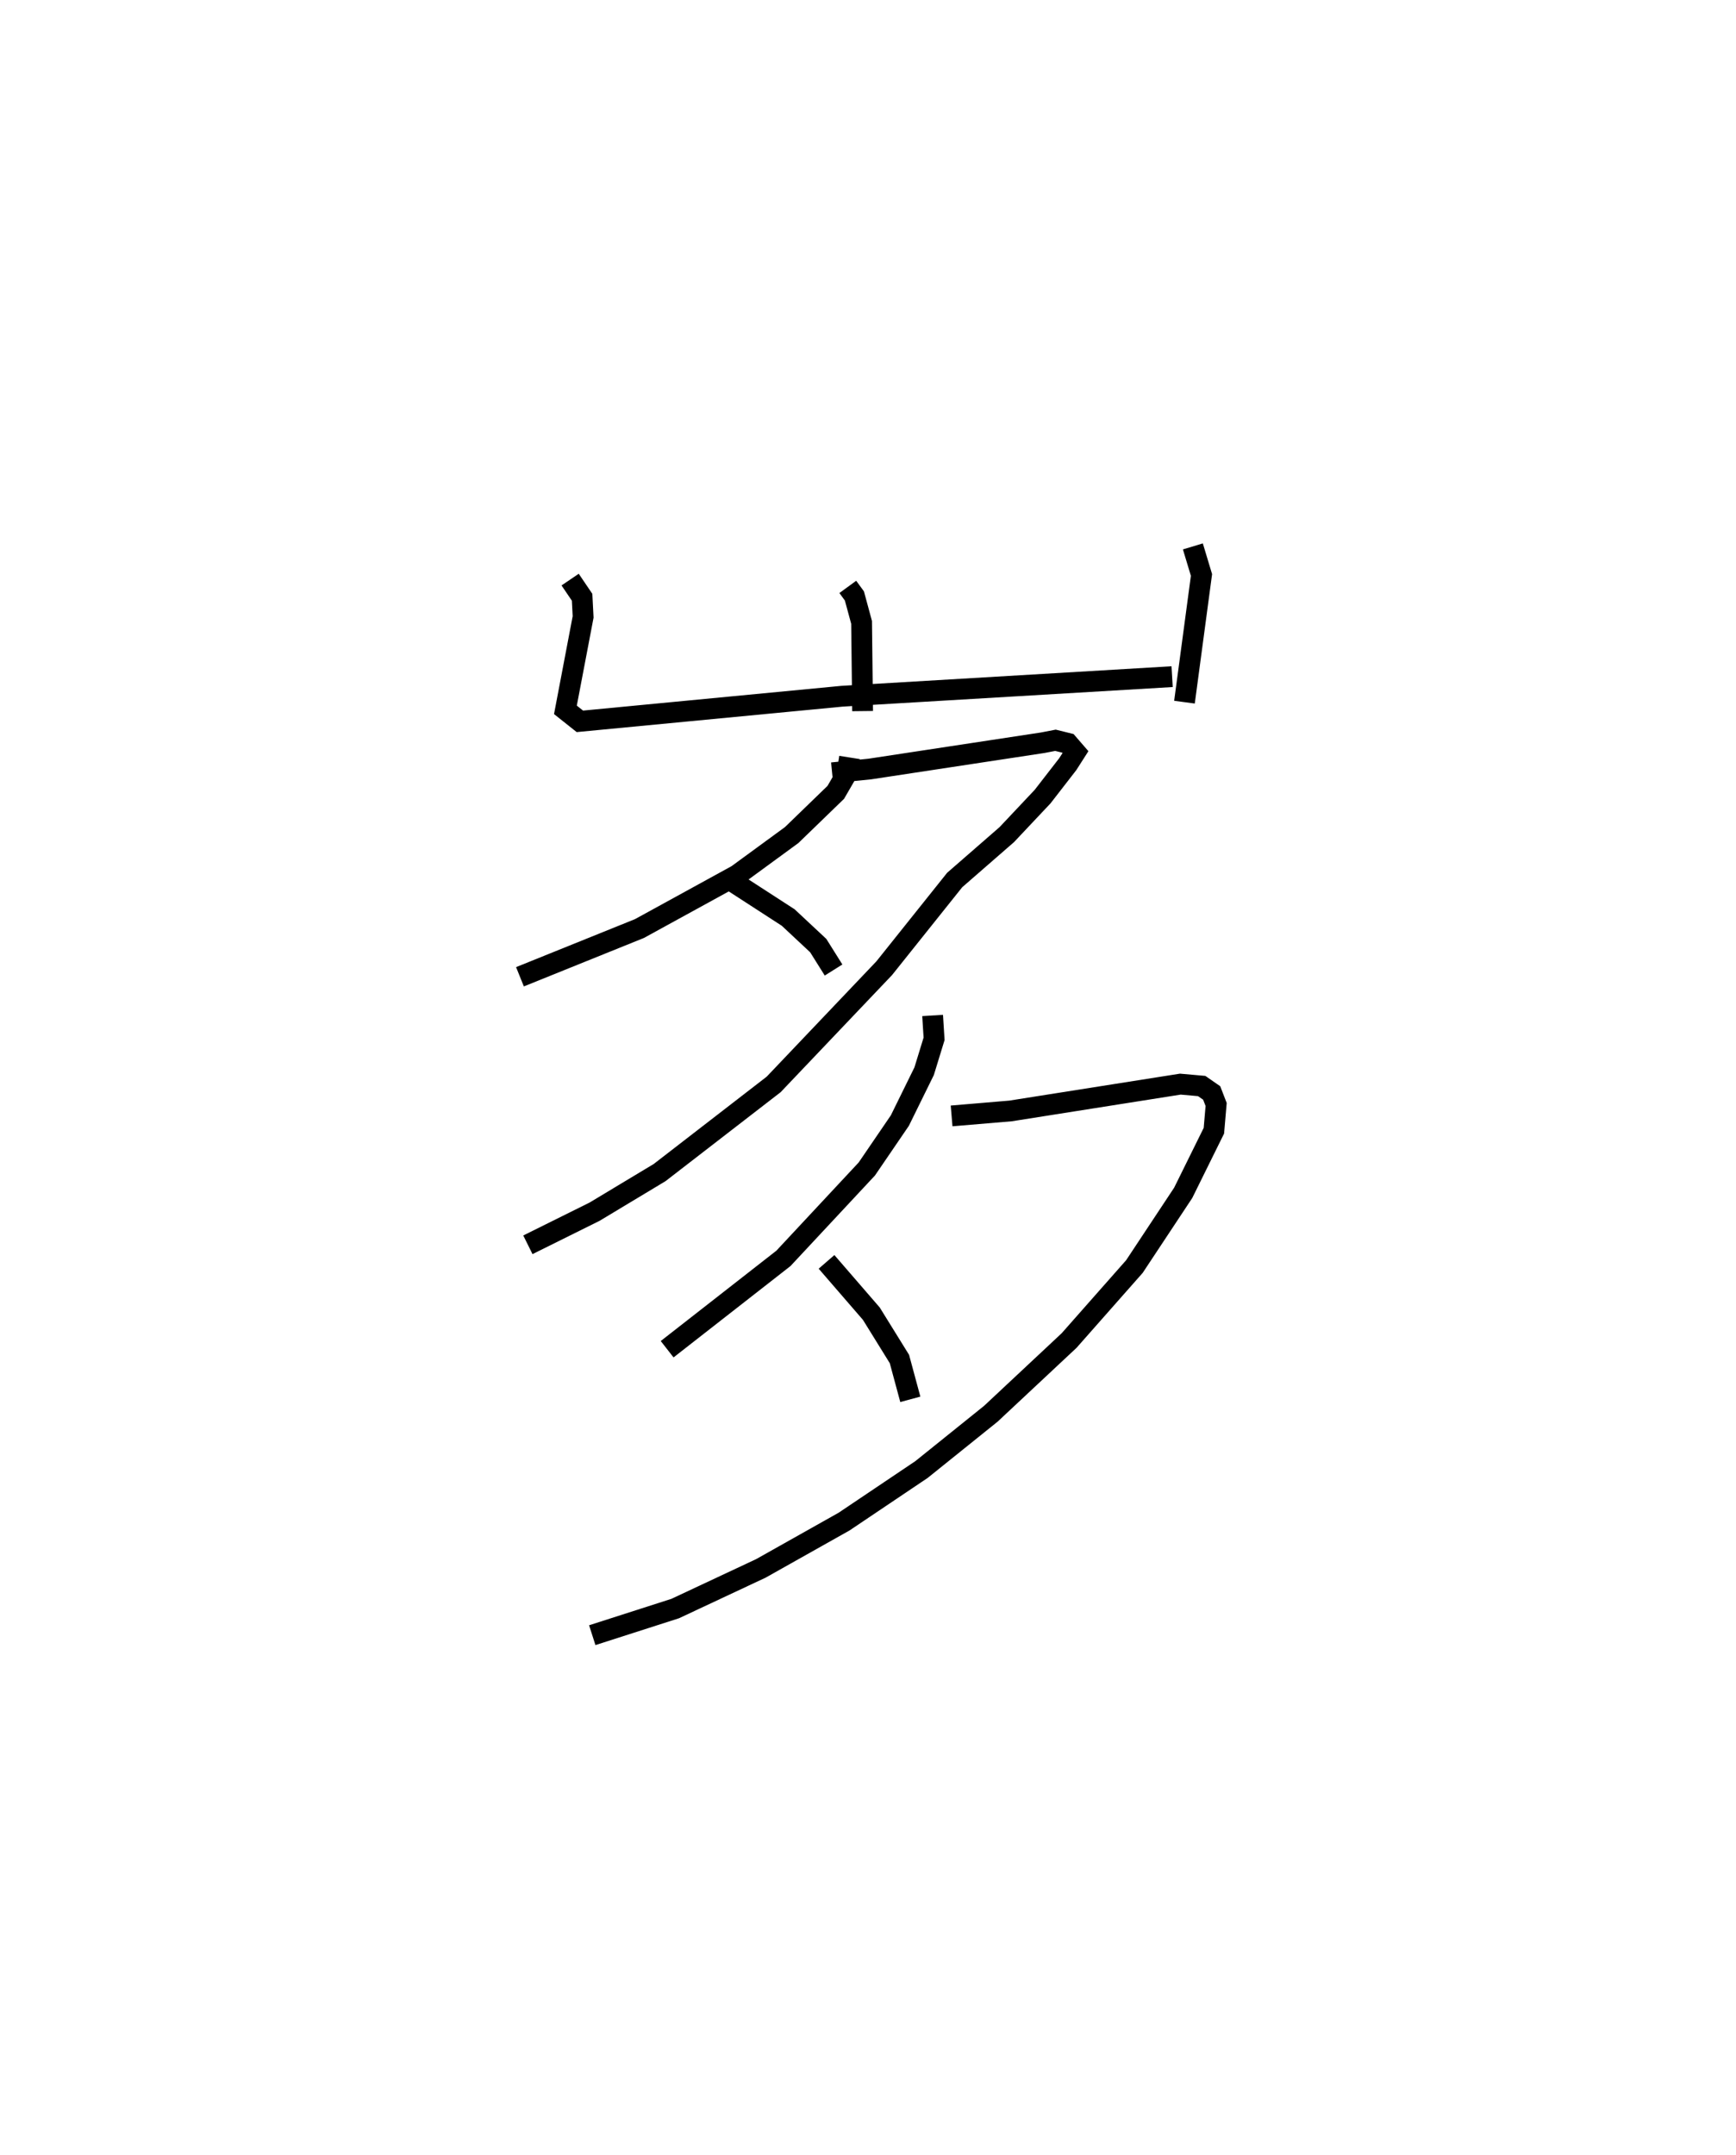 <?xml version="1.0" encoding="utf-8" ?>
<svg baseProfile="full" height="103.589" version="1.1" width="83.475" xmlns="http://www.w3.org/2000/svg" xmlns:ev="http://www.w3.org/2001/xml-events" xmlns:xlink="http://www.w3.org/1999/xlink"><defs /><rect fill="white" height="103.589" width="83.475" x="0" y="0" /><path d="M28.507,25 m0.0,0.0 m12.259,3.208 l0.318,0.435 0.345,1.272 l0.049,4.262 m-14.063,-6.32 l0.575,0.849 0.049,0.945 l-0.851,4.467 0.695,0.552 l12.61,-1.207 15.868,-0.941 m0.998,-6.26 l0.414,1.373 -0.818,6.113 m-16.105,2.658 l-0.116,0.735 -0.545,0.941 l-2.122,2.054 -2.623,1.918 l-4.696,2.575 -5.746,2.318 m15.01,-9.804 l1.812,-0.181 8.317,-1.264 l0.611,-0.118 0.596,0.148 l0.365,0.421 -0.369,0.577 l-1.209,1.559 -1.724,1.829 l-2.506,2.182 -3.388,4.239 l-5.316,5.586 -5.483,4.236 l-3.129,1.881 -3.206,1.591 m9.616,-17.608 l2.902,1.879 1.444,1.349 l0.736,1.173 m4.763,2.185 l0.07,1.123 -0.477,1.554 l-1.168,2.374 -1.588,2.326 l-4.01,4.297 -5.592,4.367 m13.678,-11.213 l2.833,-0.239 8.165,-1.289 l1.027,0.091 0.481,0.334 l0.214,0.553 -0.108,1.261 l-1.476,2.986 -2.345,3.541 l-3.141,3.557 -3.764,3.52 l-3.333,2.68 -3.721,2.501 l-4.005,2.252 -4.118,1.929 l-3.988,1.28 m11.265,-17.942 l2.155,2.49 1.35,2.178 l0.524,1.938 " fill="none" stroke="black" stroke-width="1" /></svg>